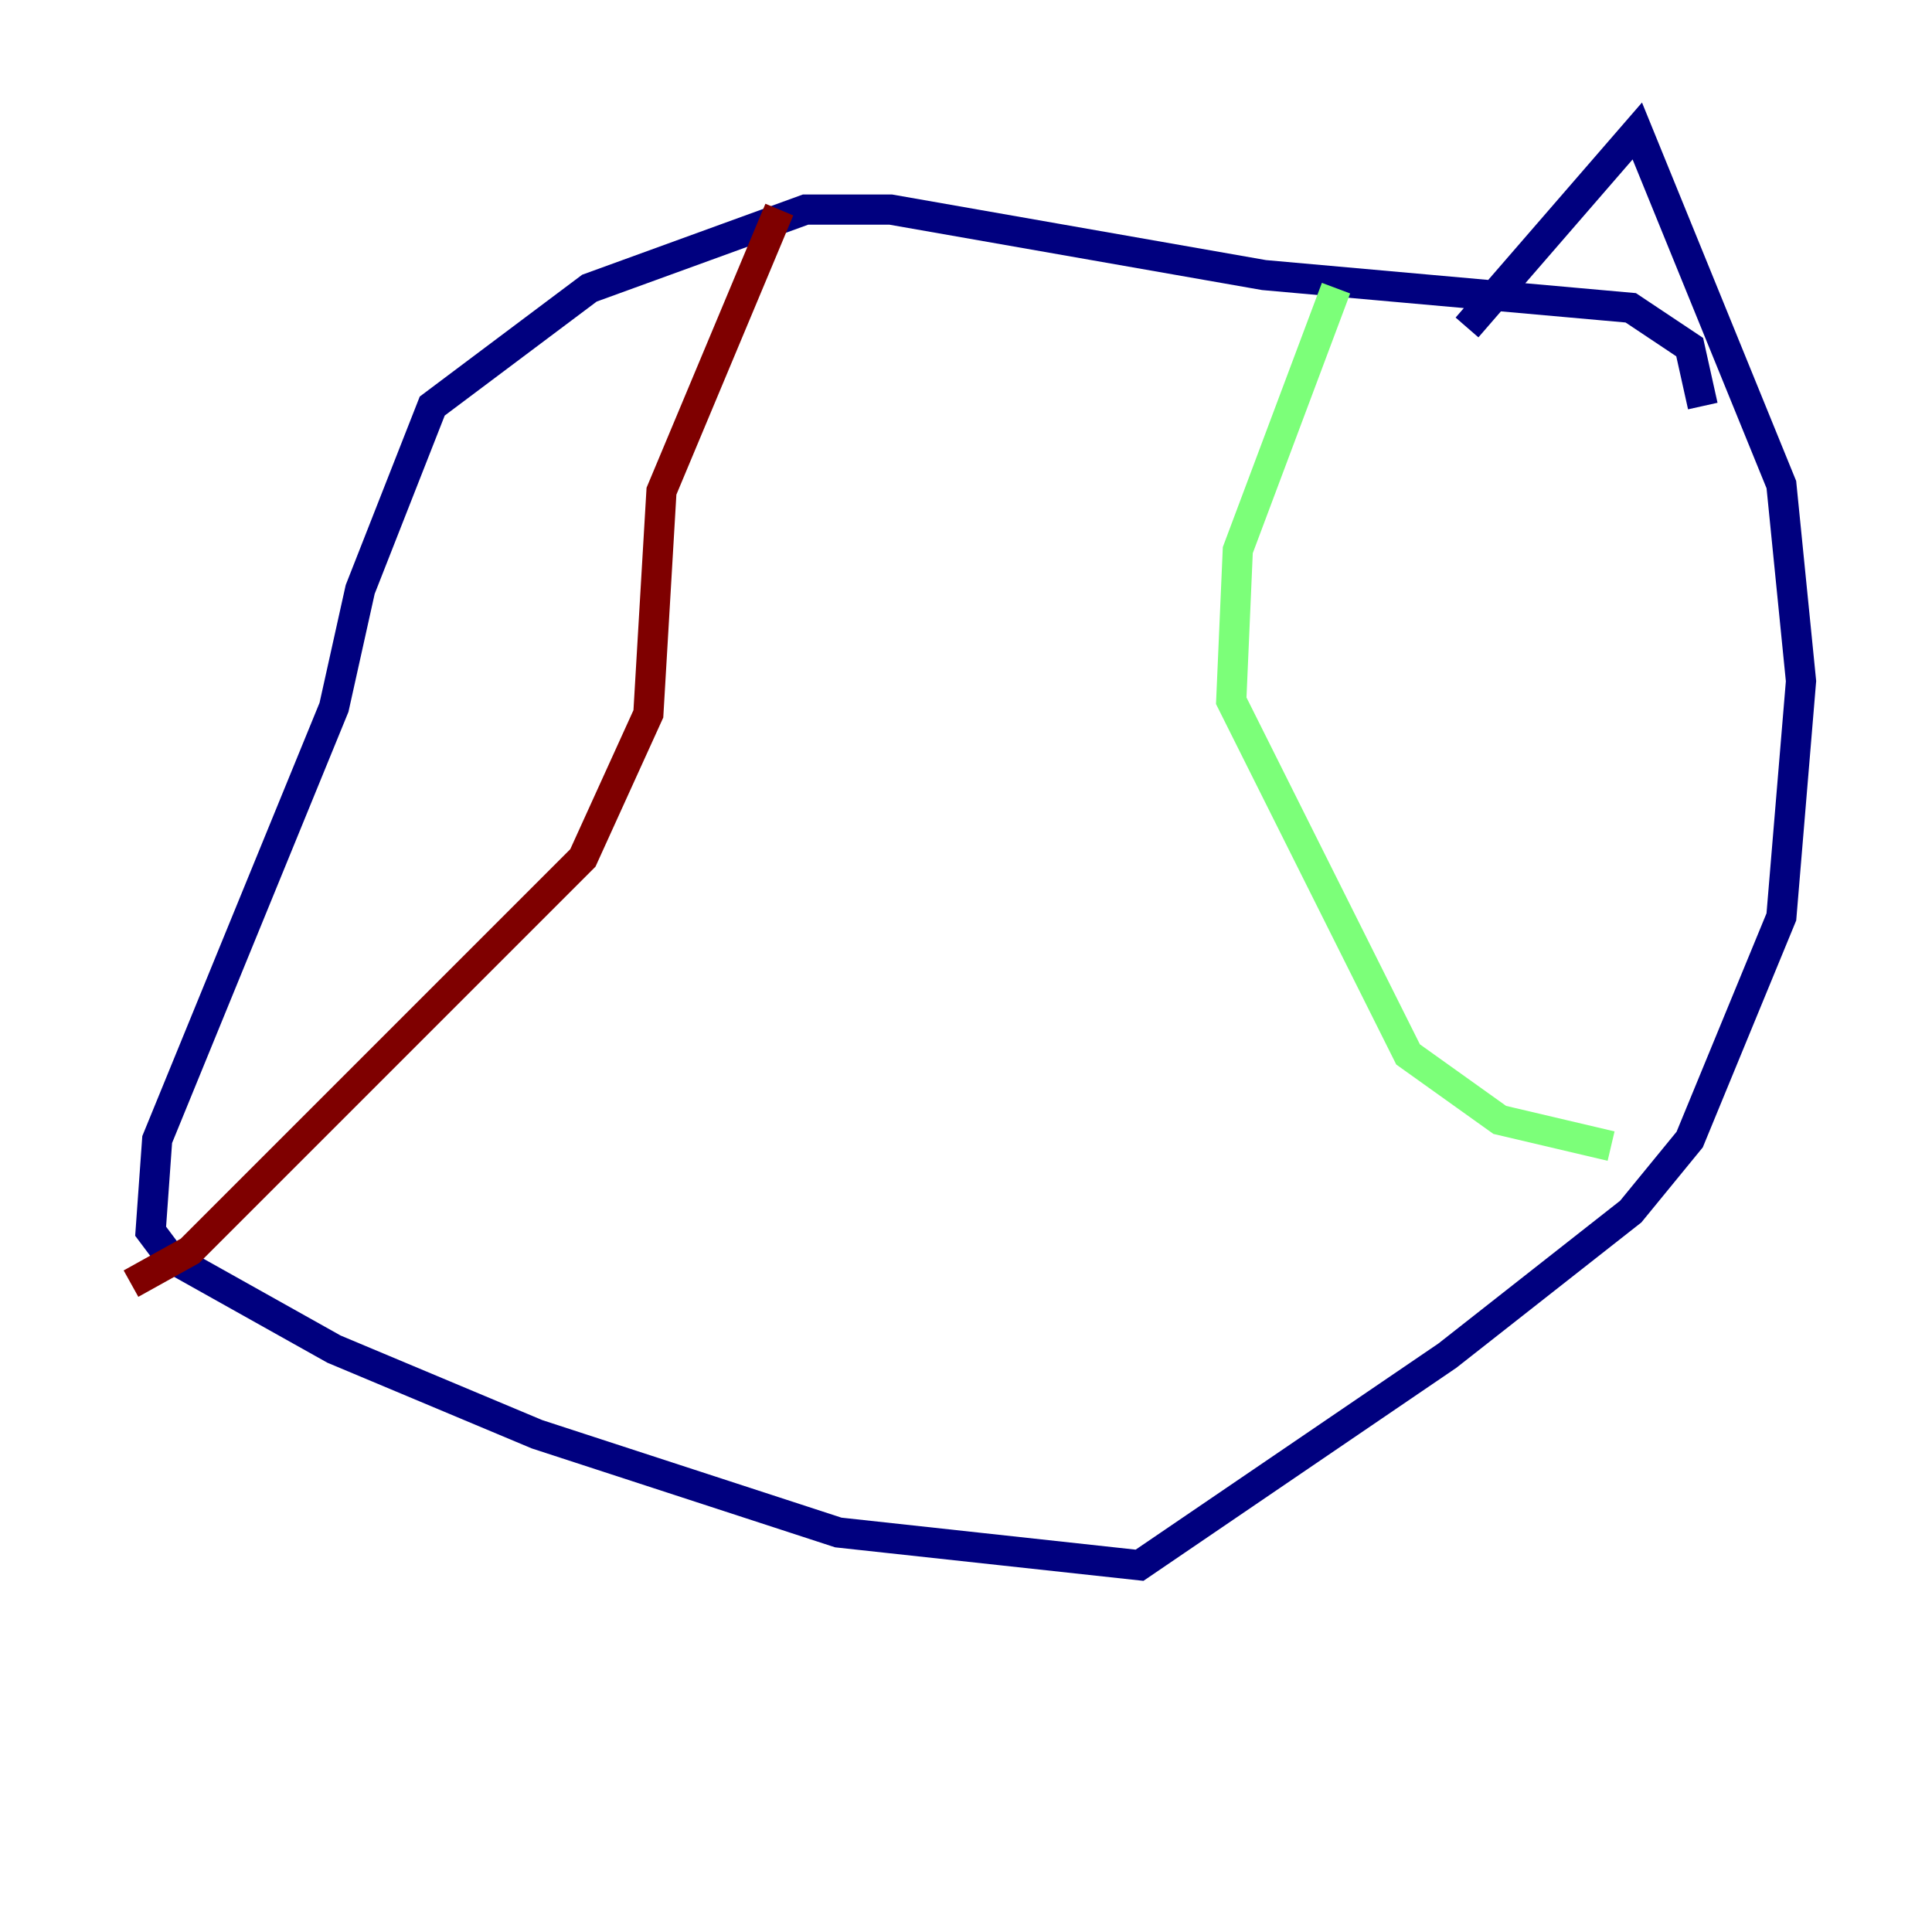 <?xml version="1.0" encoding="utf-8" ?>
<svg baseProfile="tiny" height="128" version="1.2" viewBox="0,0,128,128" width="128" xmlns="http://www.w3.org/2000/svg" xmlns:ev="http://www.w3.org/2001/xml-events" xmlns:xlink="http://www.w3.org/1999/xlink"><defs /><polyline fill="none" points="112.814,26.902 111.946,22.997 108.041,20.393 83.742,18.224 59.01,13.885 53.37,13.885 39.051,19.091 28.637,26.902 23.864,39.051 22.129,46.861 10.414,75.498 9.98,81.573 11.281,83.308 22.129,89.383 35.58,95.024 55.539,101.532 75.498,103.702 95.891,89.817 108.041,80.271 111.946,75.498 118.02,60.746 119.322,45.125 118.02,32.108 108.475,8.678 97.193,21.695" stroke="#00007f" stroke-width="2" /><polyline fill="none" points="88.515,19.091 82.007,36.447 81.573,46.427 93.288,69.858 99.363,74.197 106.739,75.932" stroke="#7cff79" stroke-width="2" /><polyline fill="none" points="51.634,13.885 43.824,32.542 42.956,47.295 38.617,56.841 12.583,82.875 8.678,85.044" stroke="#7f0000" stroke-width="2" /></svg>